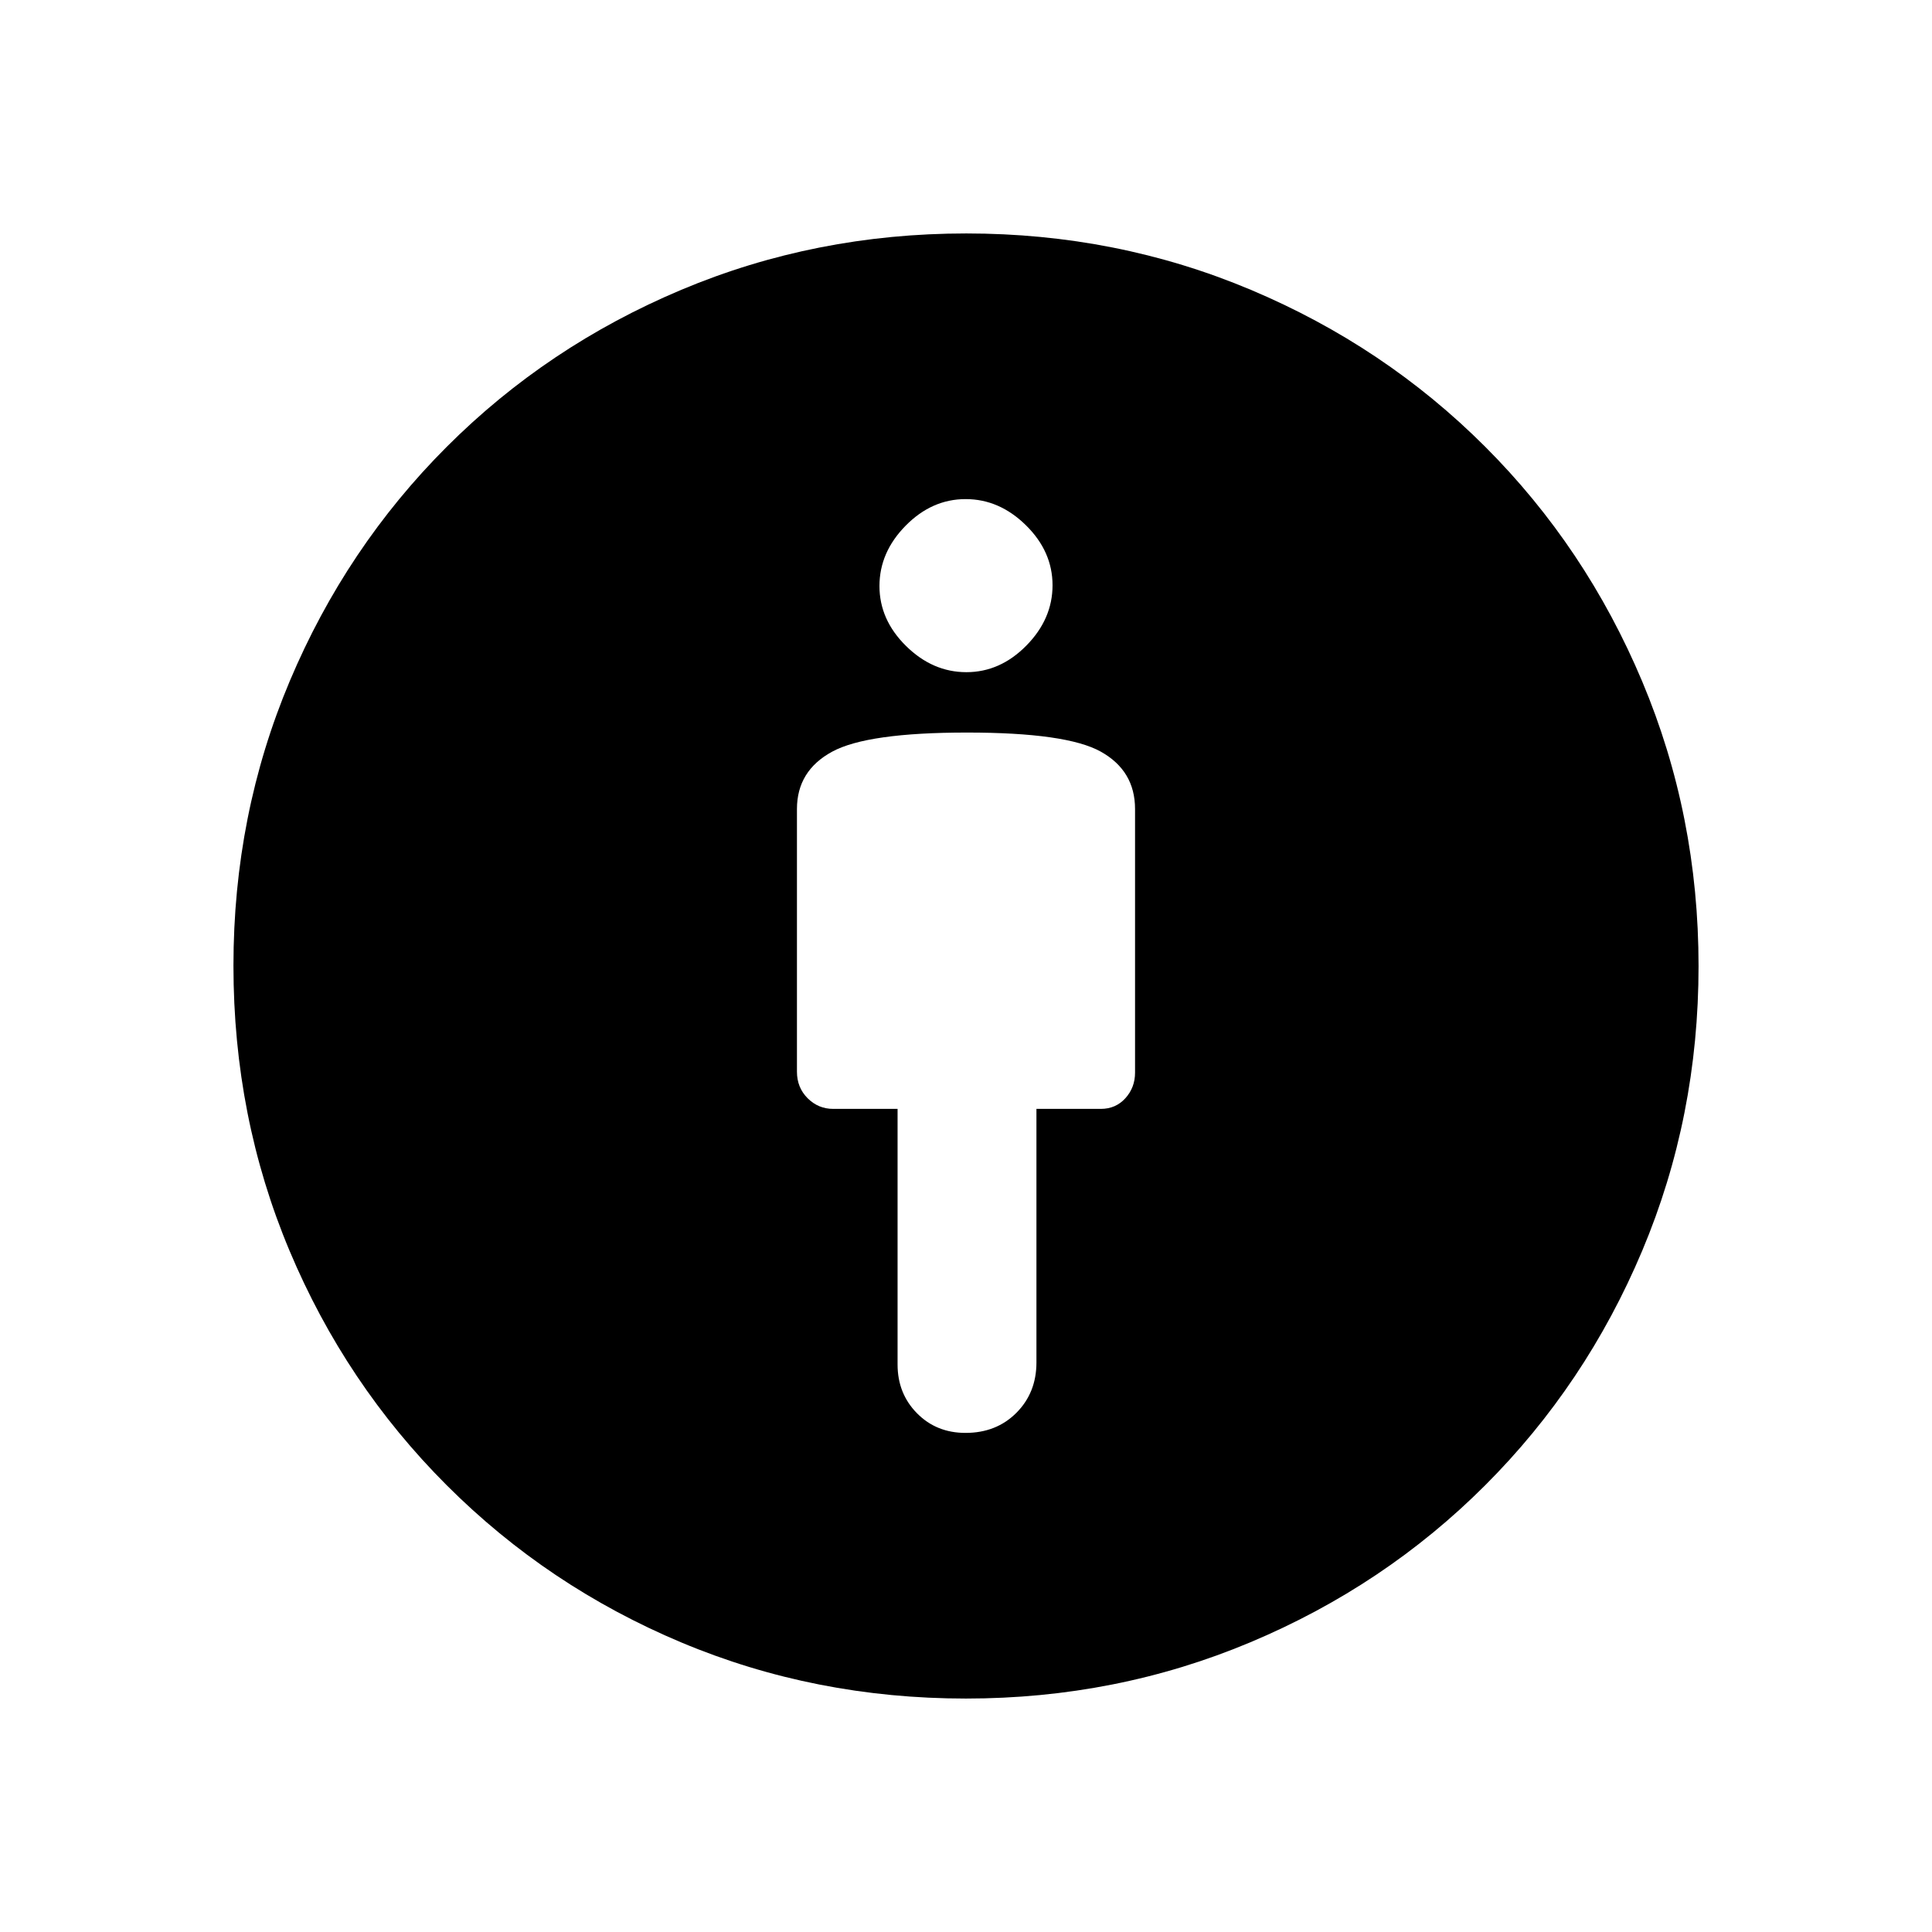 <svg xmlns="http://www.w3.org/2000/svg" height="48" viewBox="0 -960 960 960" width="48"><path d="M480.5-596q-49.5 0-67 9.5T396-558v130.53q0 7.87 5.3 13.17T414-409h32v127q0 14.44 9.63 24.22t24.13 9.78q15.34 0 25.29-9.99T515-283v-126h32q7.4 0 12.2-5.3 4.8-5.3 4.8-12.7v-131q0-19-17-28.5t-66.5-9.5Zm-.52 480q-74.98 0-141.34-27.84t-116.66-78.14q-50.3-50.3-78.14-116.61Q116-404.9 116-480.15q0-75.09 28-141.47T222-738q50-50 116.56-78t141.58-28q74.86 0 141.36 28Q688-788 738-738t78 116.6q28 66.61 28 141.42 0 74.98-28 141.48Q788-272 738-222t-116.6 78q-66.61 28-141.42 28Zm.21-510q16.78 0 29.79-13.2Q523-652.41 523-669.19q0-16.78-13.2-29.79Q496.59-712 479.81-712q-16.78 0-29.79 13.2Q437-685.59 437-668.81q0 16.78 13.2 29.79Q463.41-626 480.19-626Z"/></svg>